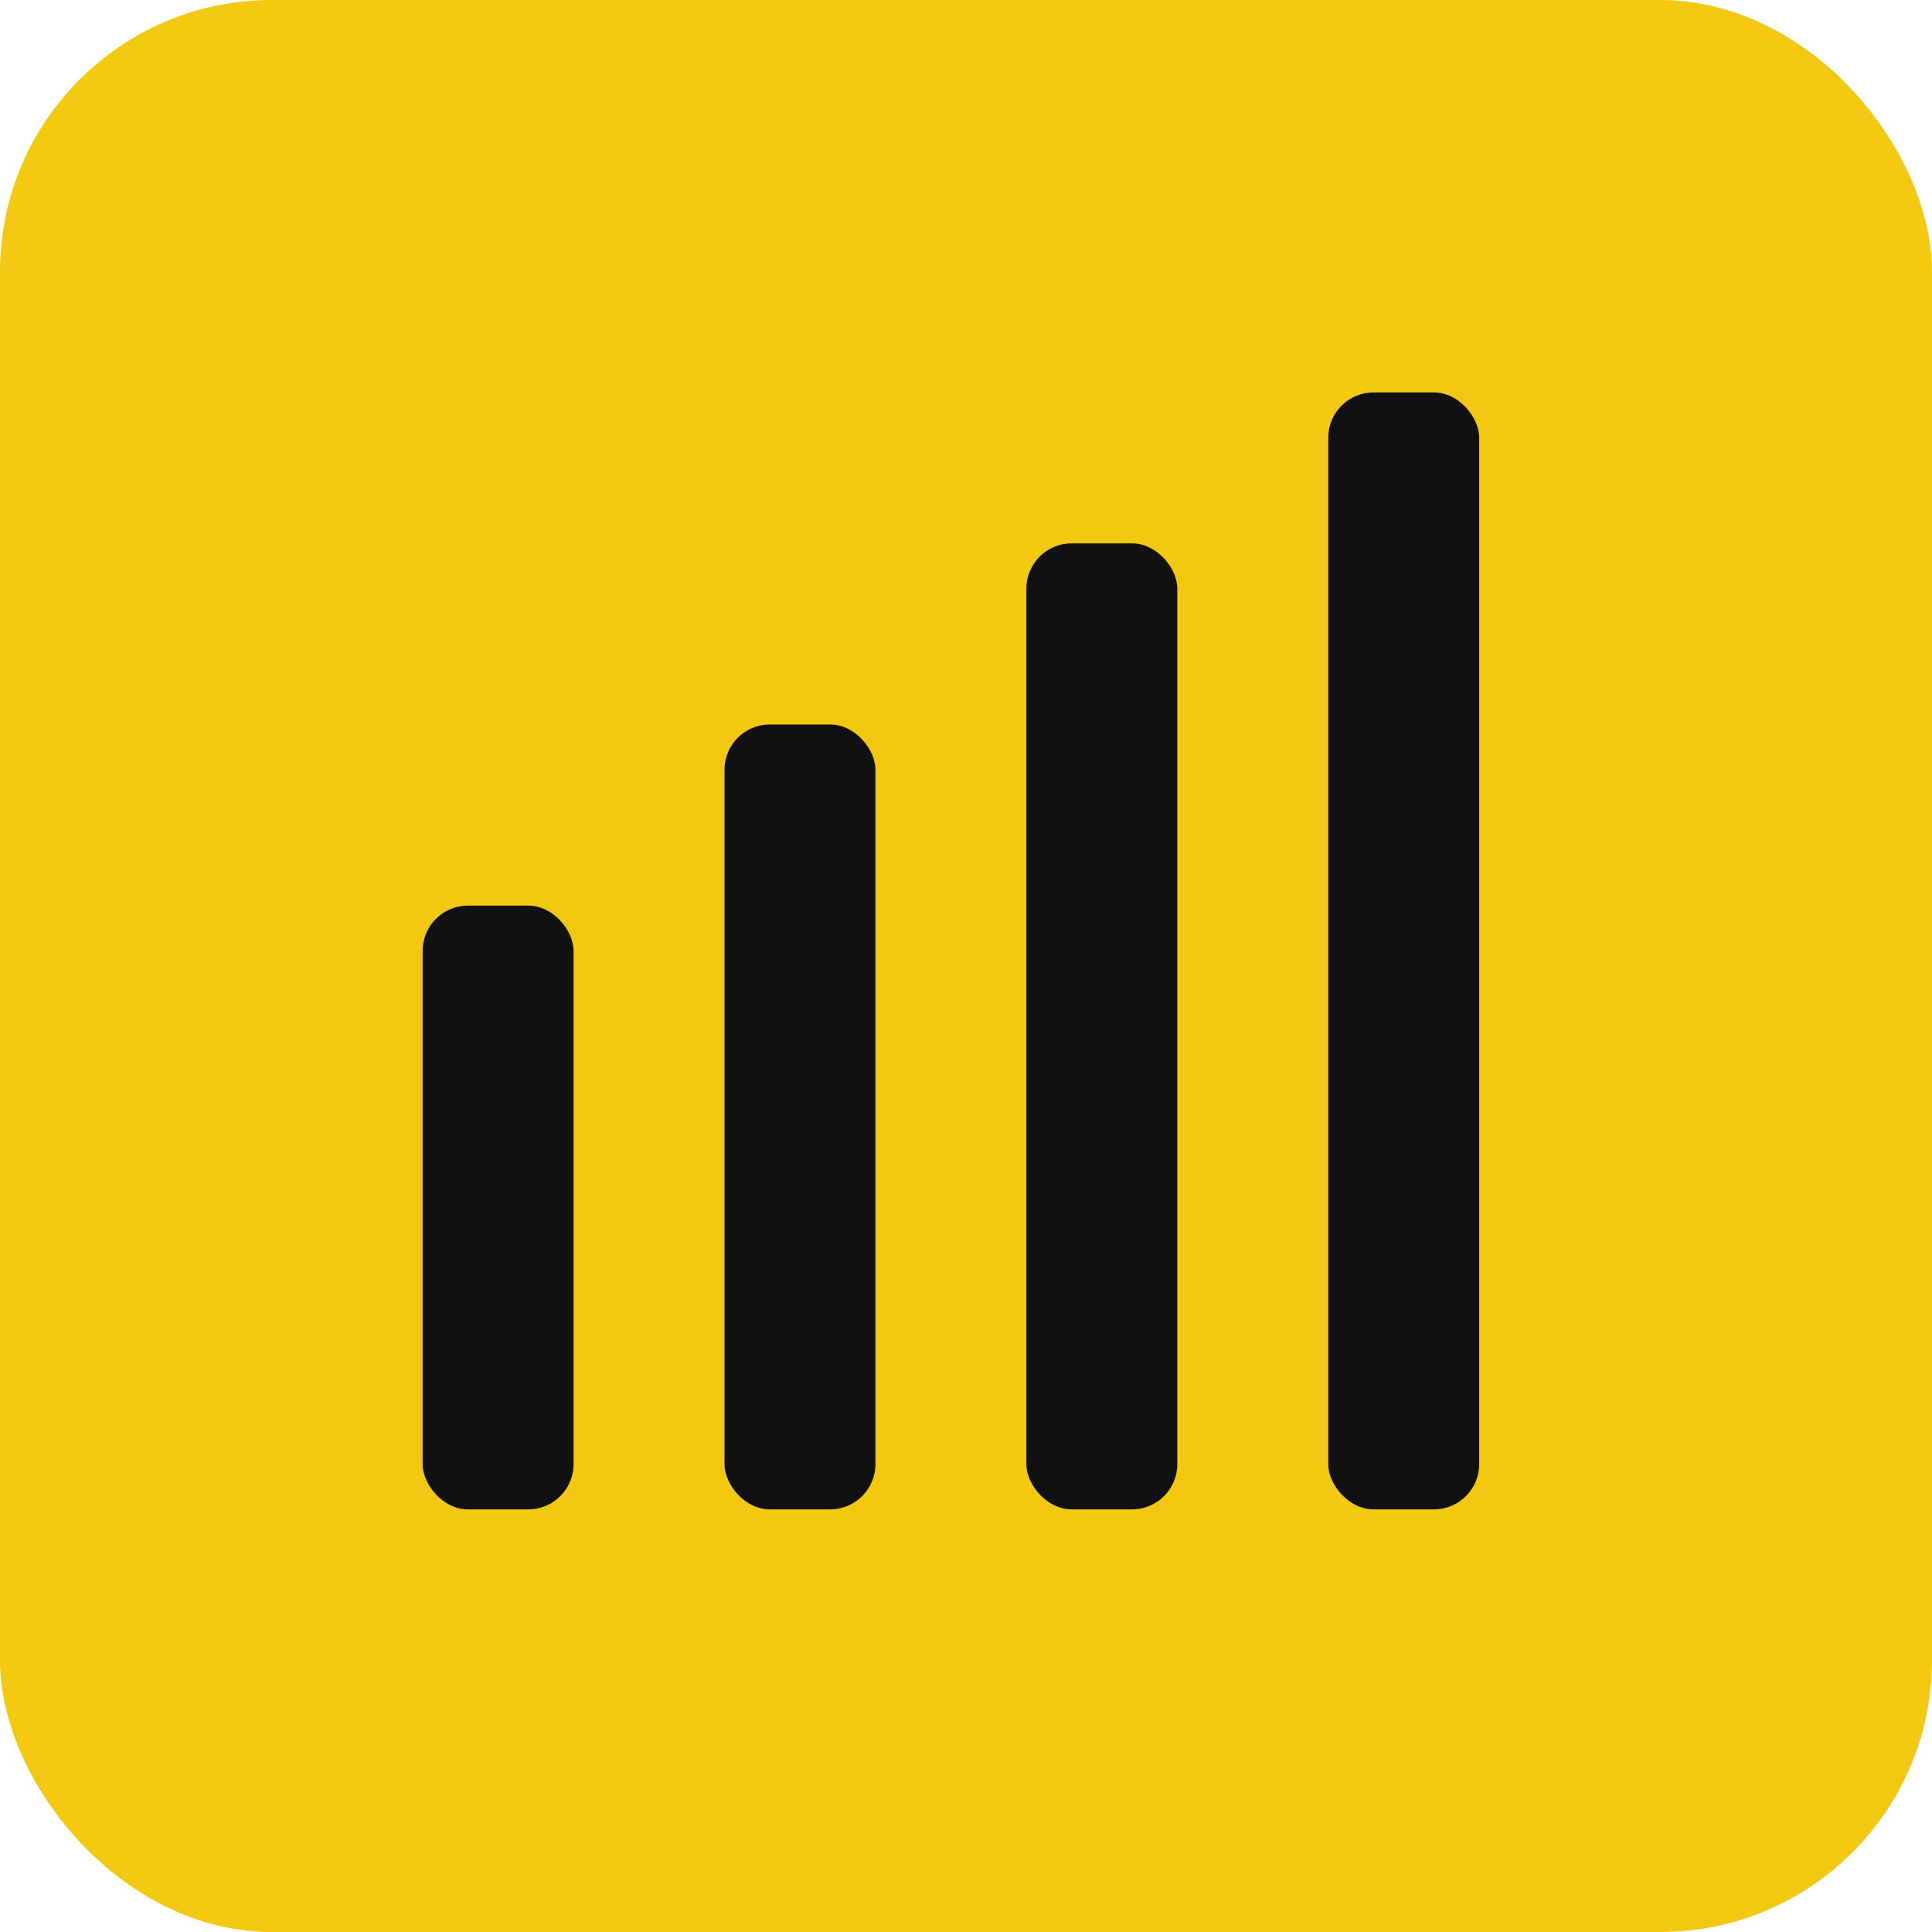 <?xml version="1.0" encoding="UTF-8"?>
<svg xmlns="http://www.w3.org/2000/svg" viewBox="0 0 256 256">
  <title>Power BI (clean vector)</title>
  <rect width="256" height="256" rx="36" fill="#F2C811"/>
  <!-- stylized bars -->
  <rect x="56" y="120" width="20" height="80" rx="6" fill="#111111"/>
  <rect x="96" y="96"  width="20" height="104" rx="6" fill="#111111"/>
  <rect x="136" y="72"  width="20" height="128" rx="6" fill="#111111"/>
  <rect x="176" y="52"  width="20" height="148" rx="6" fill="#111111"/>
</svg>
